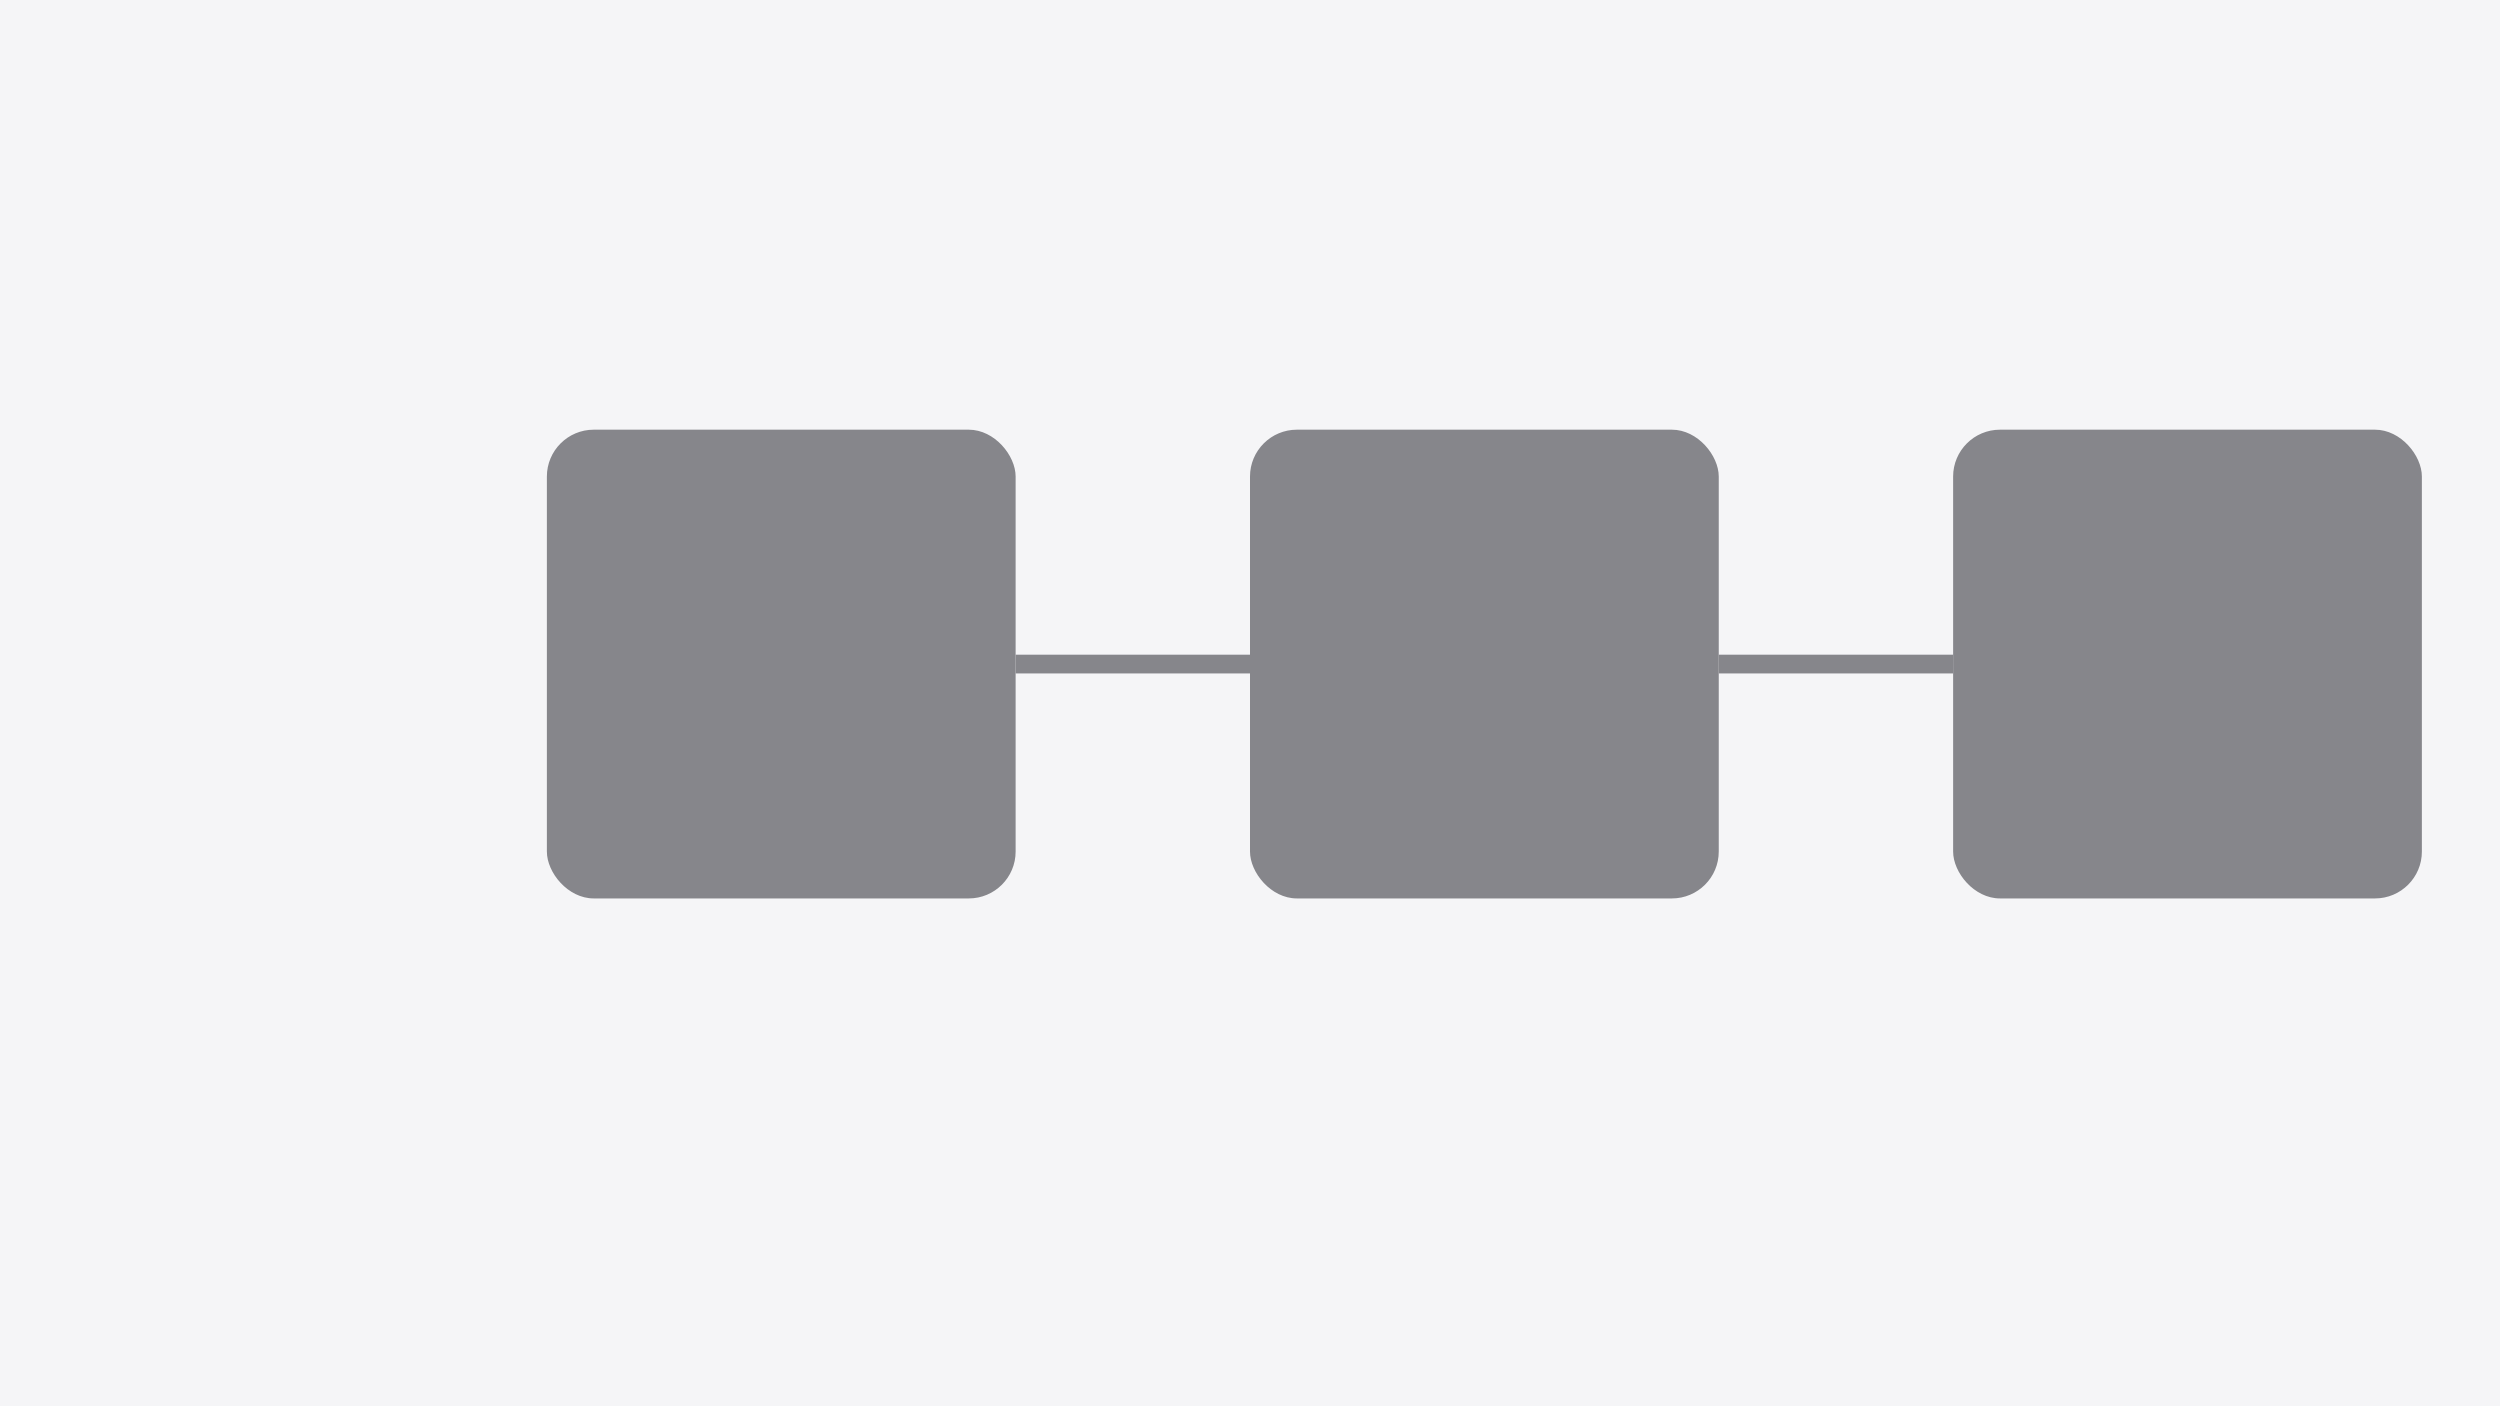 <?xml version="1.0" encoding="UTF-8"?>
<svg width="800" height="450" version="1.1" viewBox="0 0 800 450" xmlns="http://www.w3.org/2000/svg">
 <rect width="800" height="450" fill="#f5f5f7"/>
 <g transform="matrix(1.5 0 0 1.5 100 25)" fill="#86868b">
  <rect x="50" y="75" width="100" height="100" rx="10"/>
  <rect x="200" y="75" width="100" height="100" rx="10"/>
  <rect x="350" y="75" width="100" height="100" rx="10"/>
  <path d="m150 125h50m100 0h50" stroke="#86868b" stroke-width="4"/>
 </g>
</svg>
